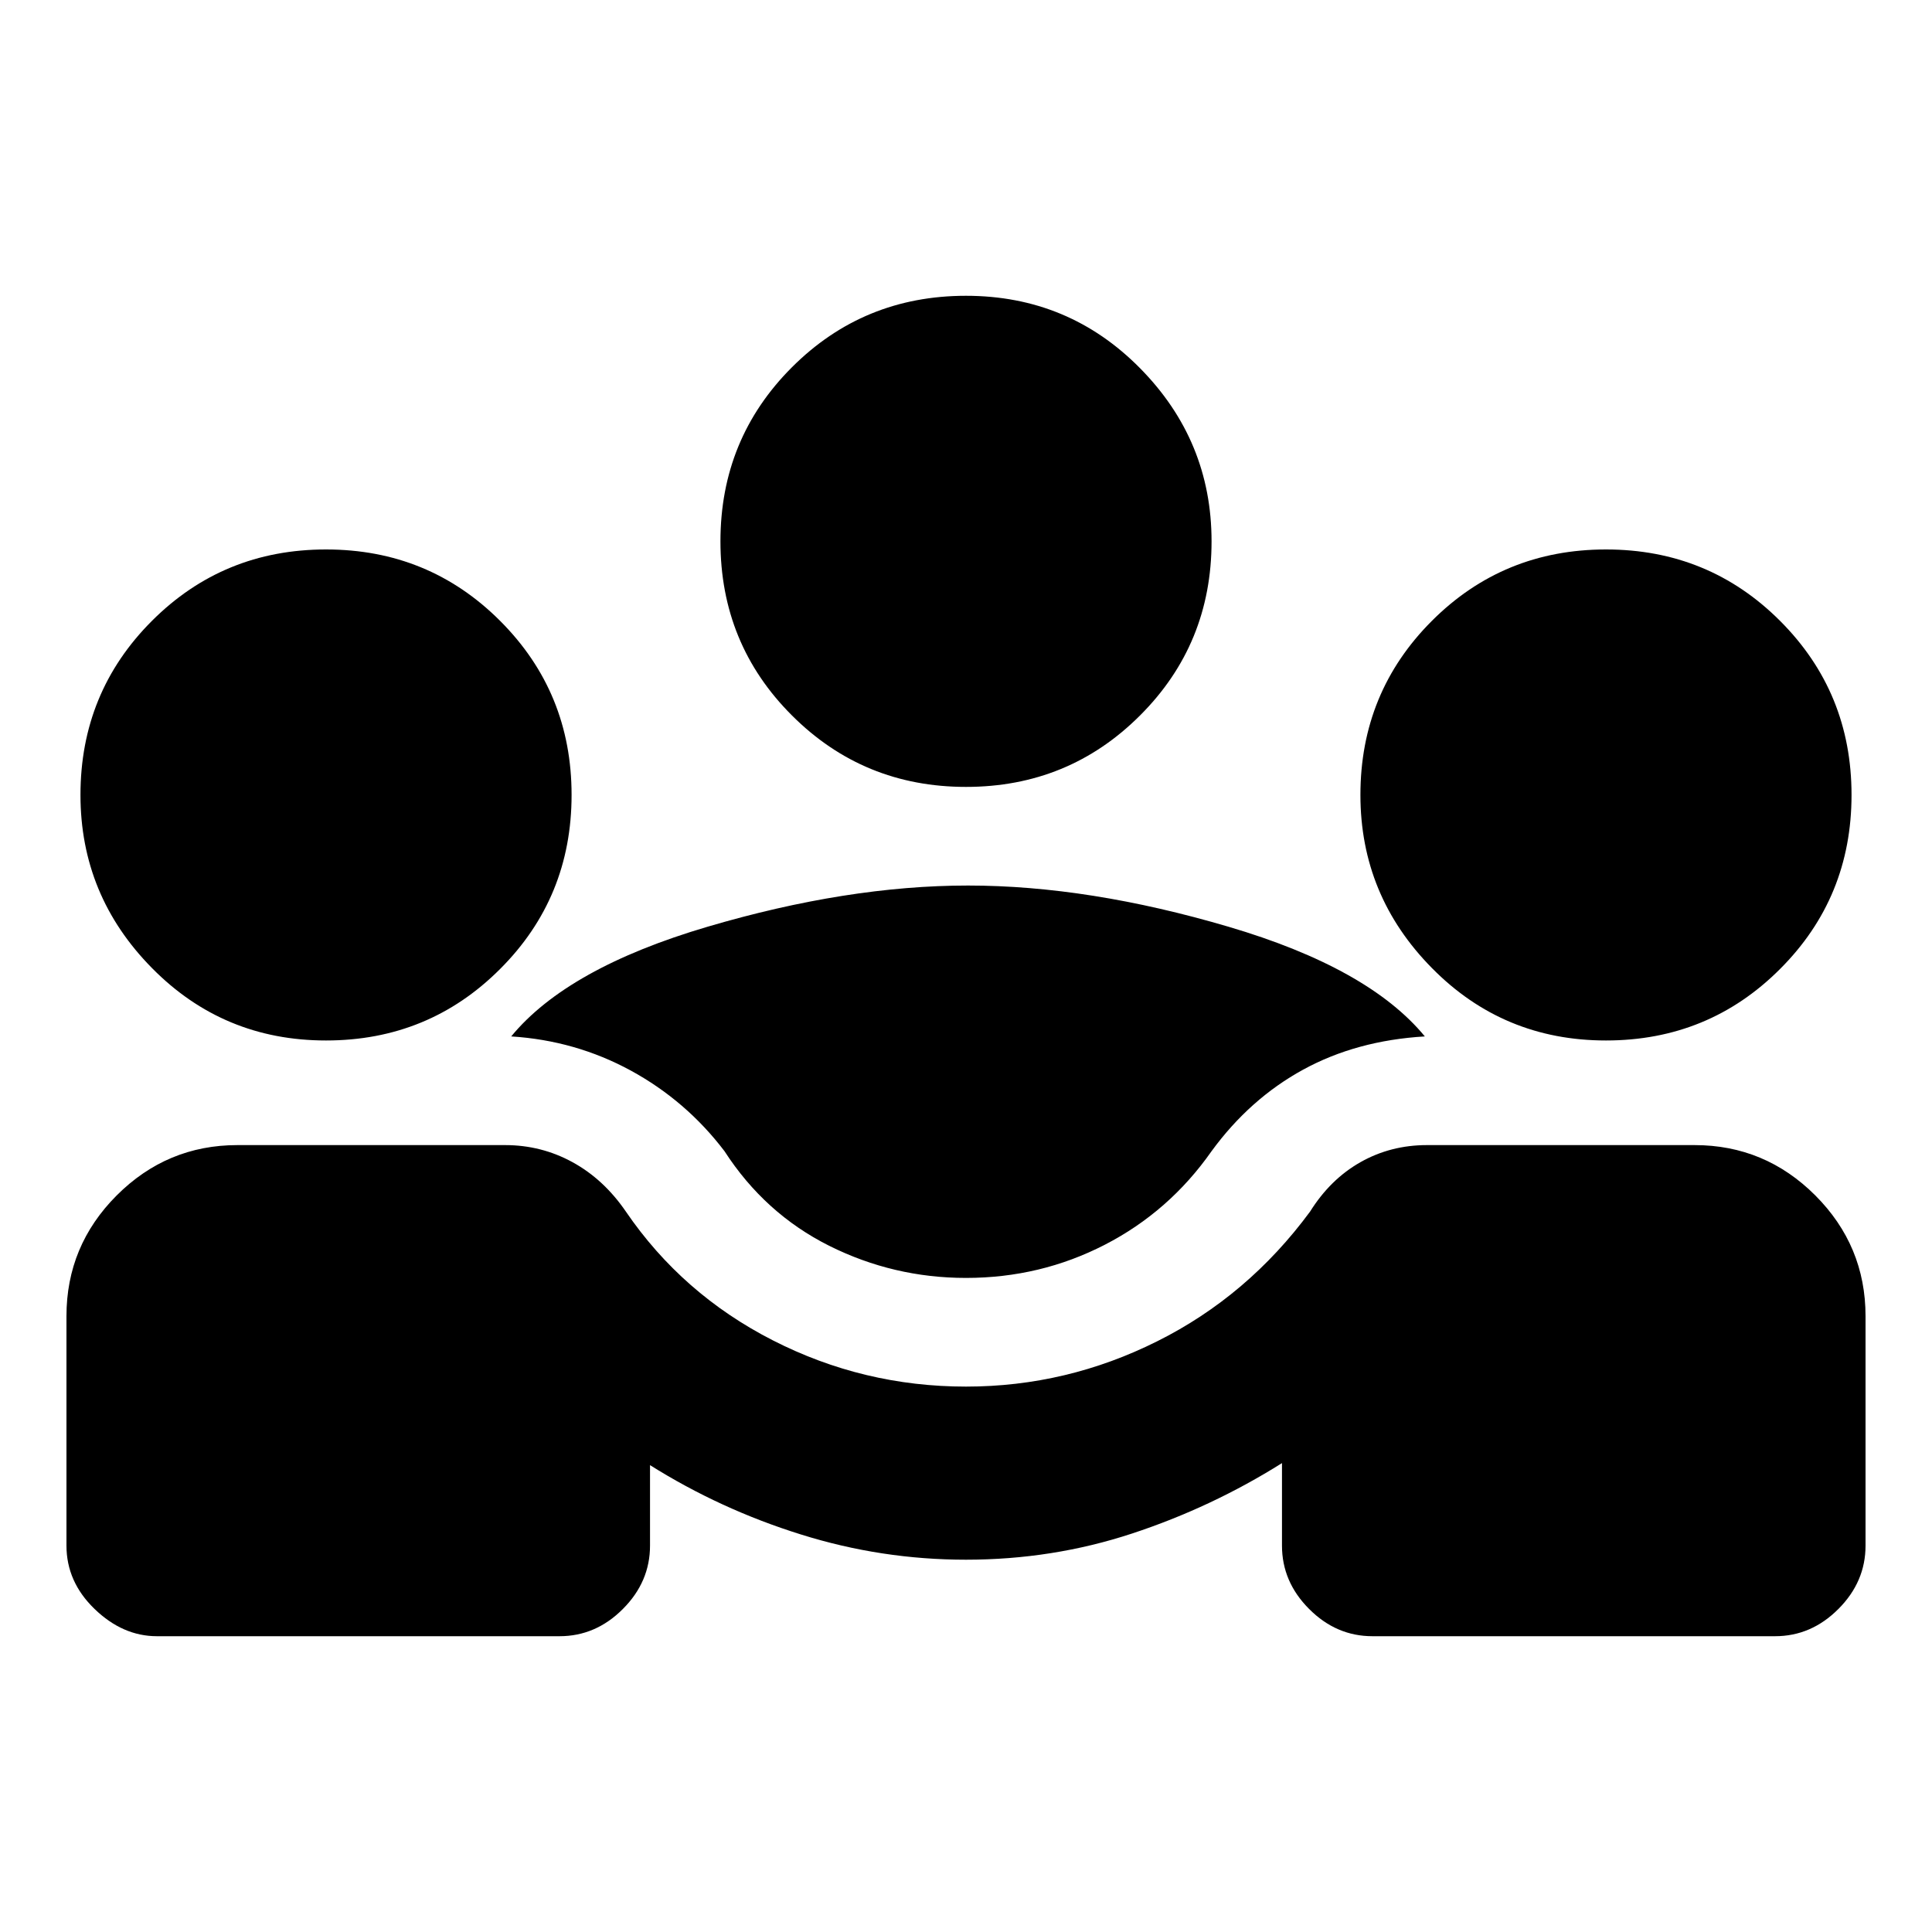 <svg xmlns="http://www.w3.org/2000/svg" height="20" width="20"><path d="M1.625 16.938q-.354 0-.646-.282Q.688 16.375.688 16v-2.375q0-.729.52-1.25.521-.521 1.25-.521h2.771q.375 0 .698.177.323.177.552.511.583.854 1.521 1.333t2 .479q1.042 0 1.979-.469.938-.468 1.583-1.343.209-.334.521-.511.313-.177.688-.177h2.771q.729 0 1.25.521.52.521.52 1.25V16q0 .375-.281.656-.281.282-.656.282h-4.167q-.375 0-.656-.282-.281-.281-.281-.656v-.854q-.729.458-1.552.729-.823.271-1.719.271-.875 0-1.708-.261-.834-.26-1.563-.718V16q0 .375-.281.656-.281.282-.656.282ZM10 13.229q-.75 0-1.417-.333-.666-.334-1.083-.979-.396-.521-.969-.834-.573-.312-1.239-.354.583-.708 2.031-1.135 1.448-.427 2.698-.427t2.698.427q1.448.427 2.031 1.135-.708.042-1.26.344t-.948.844q-.438.625-1.104.968-.667.344-1.438.344Zm-6.625-2.458q-1.063 0-1.802-.75-.74-.75-.74-1.792 0-1.062.74-1.802.739-.739 1.802-.739 1.063 0 1.802.739.74.74.74 1.802 0 1.063-.74 1.802-.739.74-1.802.74Zm13.25 0q-1.063 0-1.802-.75-.74-.75-.74-1.792 0-1.062.74-1.802.739-.739 1.802-.739 1.063 0 1.802.739.74.74.74 1.802 0 1.063-.74 1.802-.739.74-1.802.74ZM10 8.146q-1.062 0-1.802-.74-.74-.739-.74-1.802 0-1.062.74-1.802T10 3.062q1.062 0 1.802.75t.74 1.792q0 1.063-.74 1.802-.74.74-1.802.74Z"/></svg>